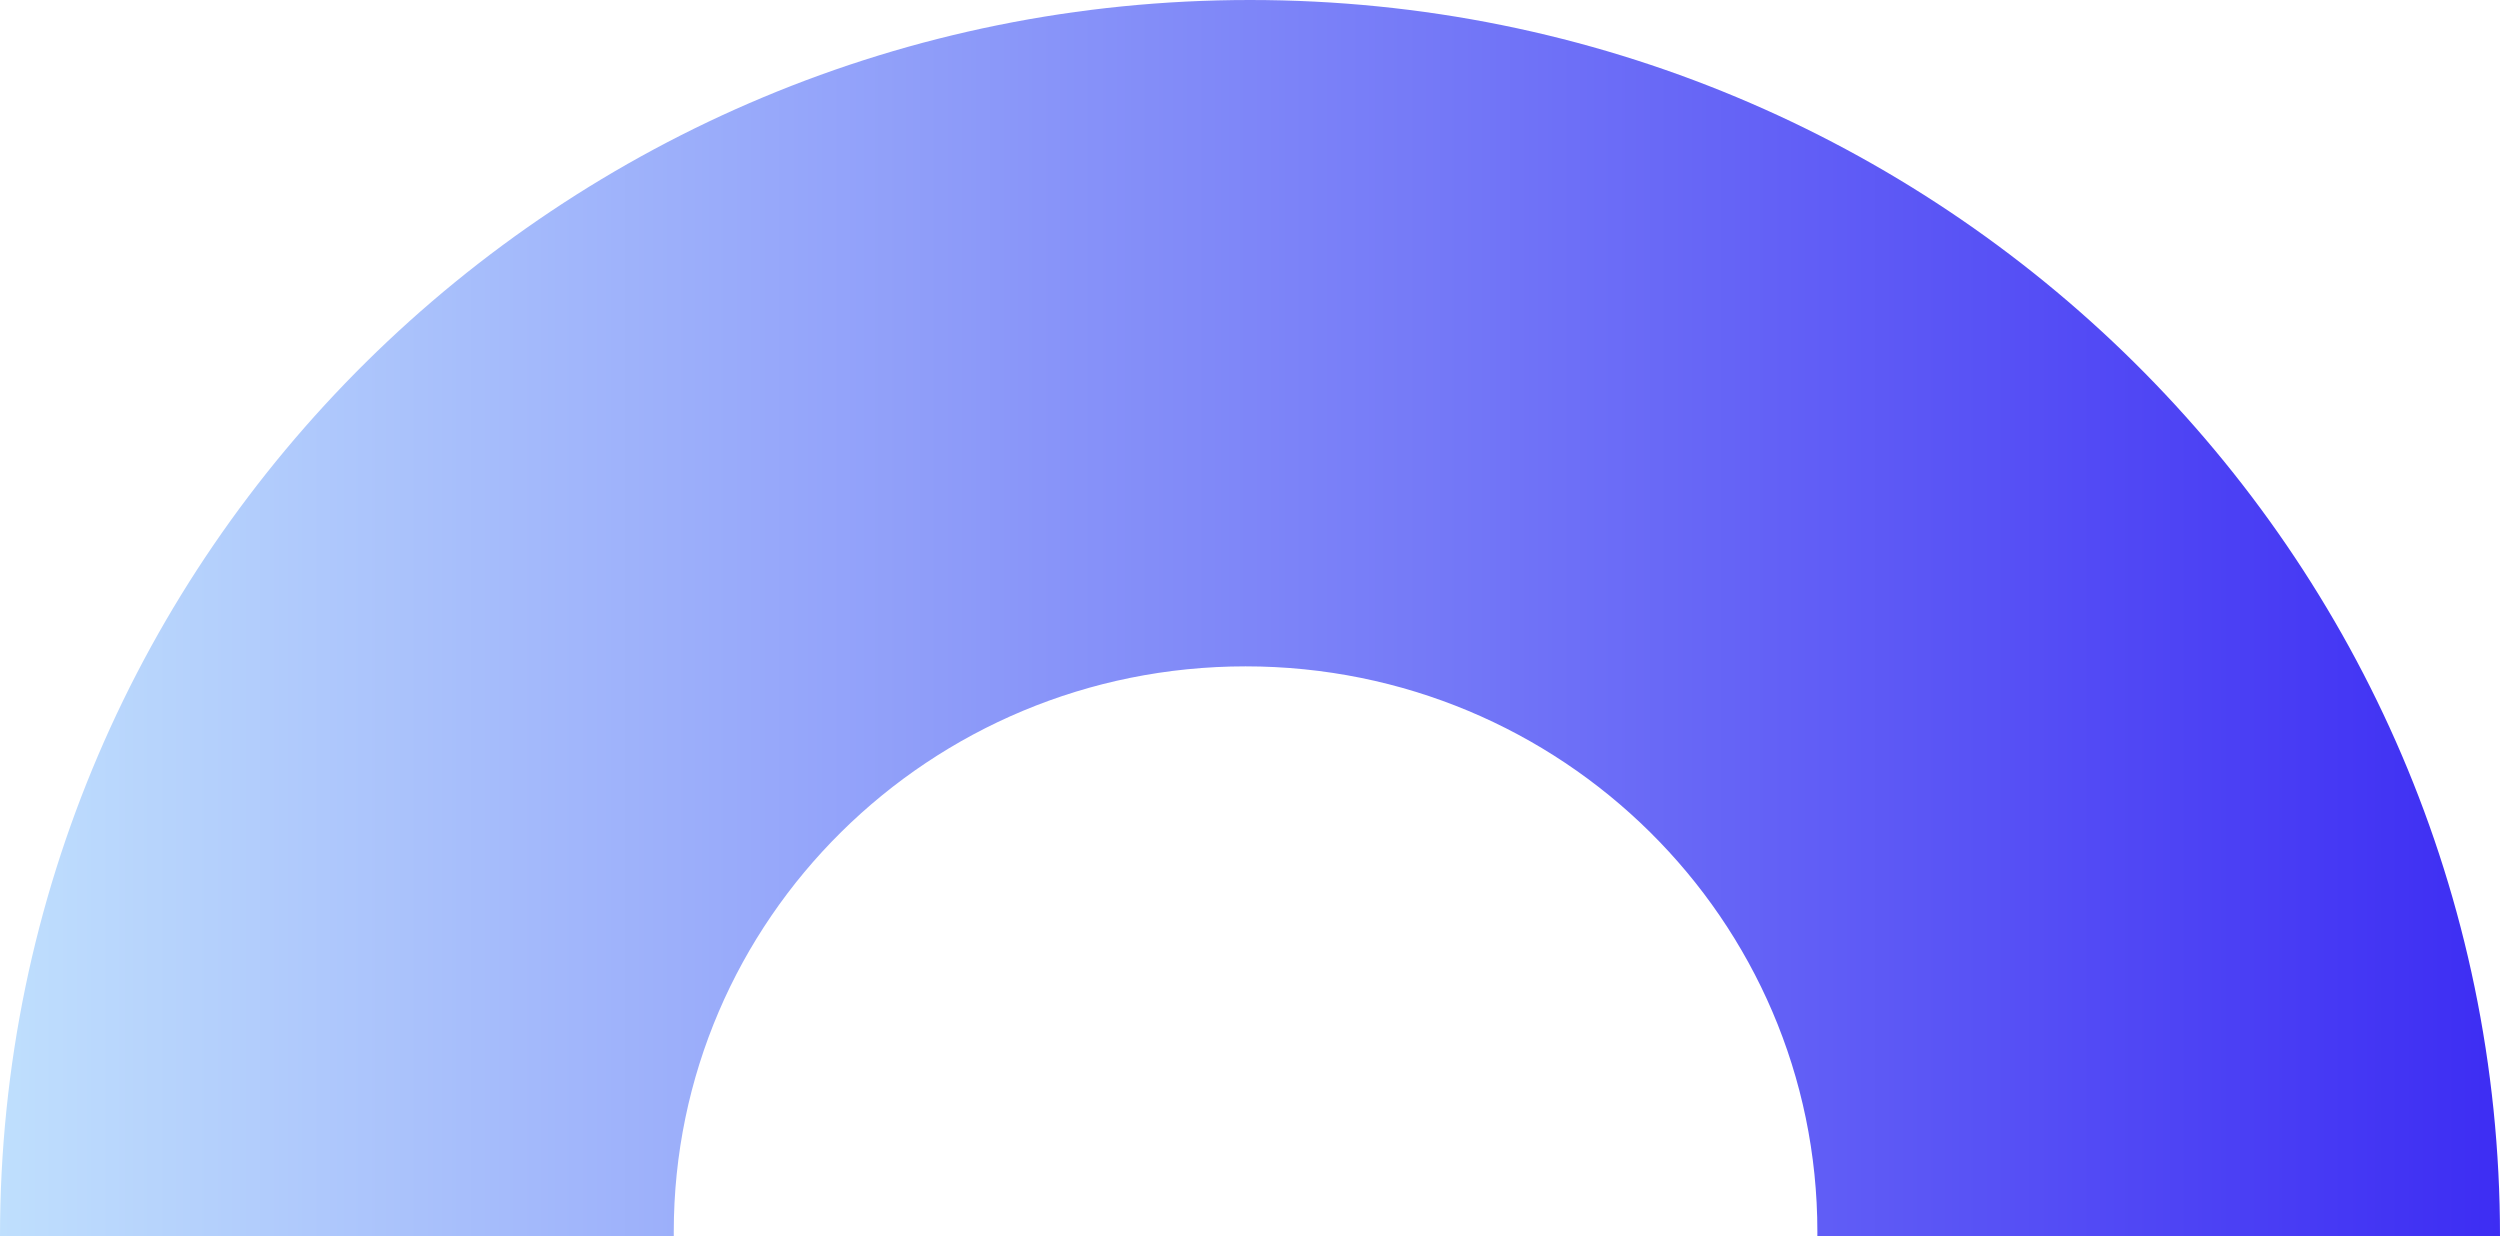<svg width="182" height="90" viewBox="0 0 182 90" fill="none" xmlns="http://www.w3.org/2000/svg">
<path d="M49.051 90C49.05 89.894 49.05 89.787 49.05 89.681C49.05 66.943 67.687 48.511 90.677 48.511C113.668 48.511 132.305 66.943 132.305 89.681C132.305 89.787 132.305 89.894 132.304 90H182C182 40.294 141.258 0 91 0C40.742 0 0 40.294 0 90H49.051Z" fill="url(#paint0_linear_183_10)"/>
<defs>
<linearGradient id="paint0_linear_183_10" x1="182" y1="90" x2="4.38779e-06" y2="90" gradientUnits="userSpaceOnUse">
<stop stop-color="#3D2DF3"/>
<stop offset="1" stop-color="#BFDFFD"/>
</linearGradient>
</defs>
</svg>
